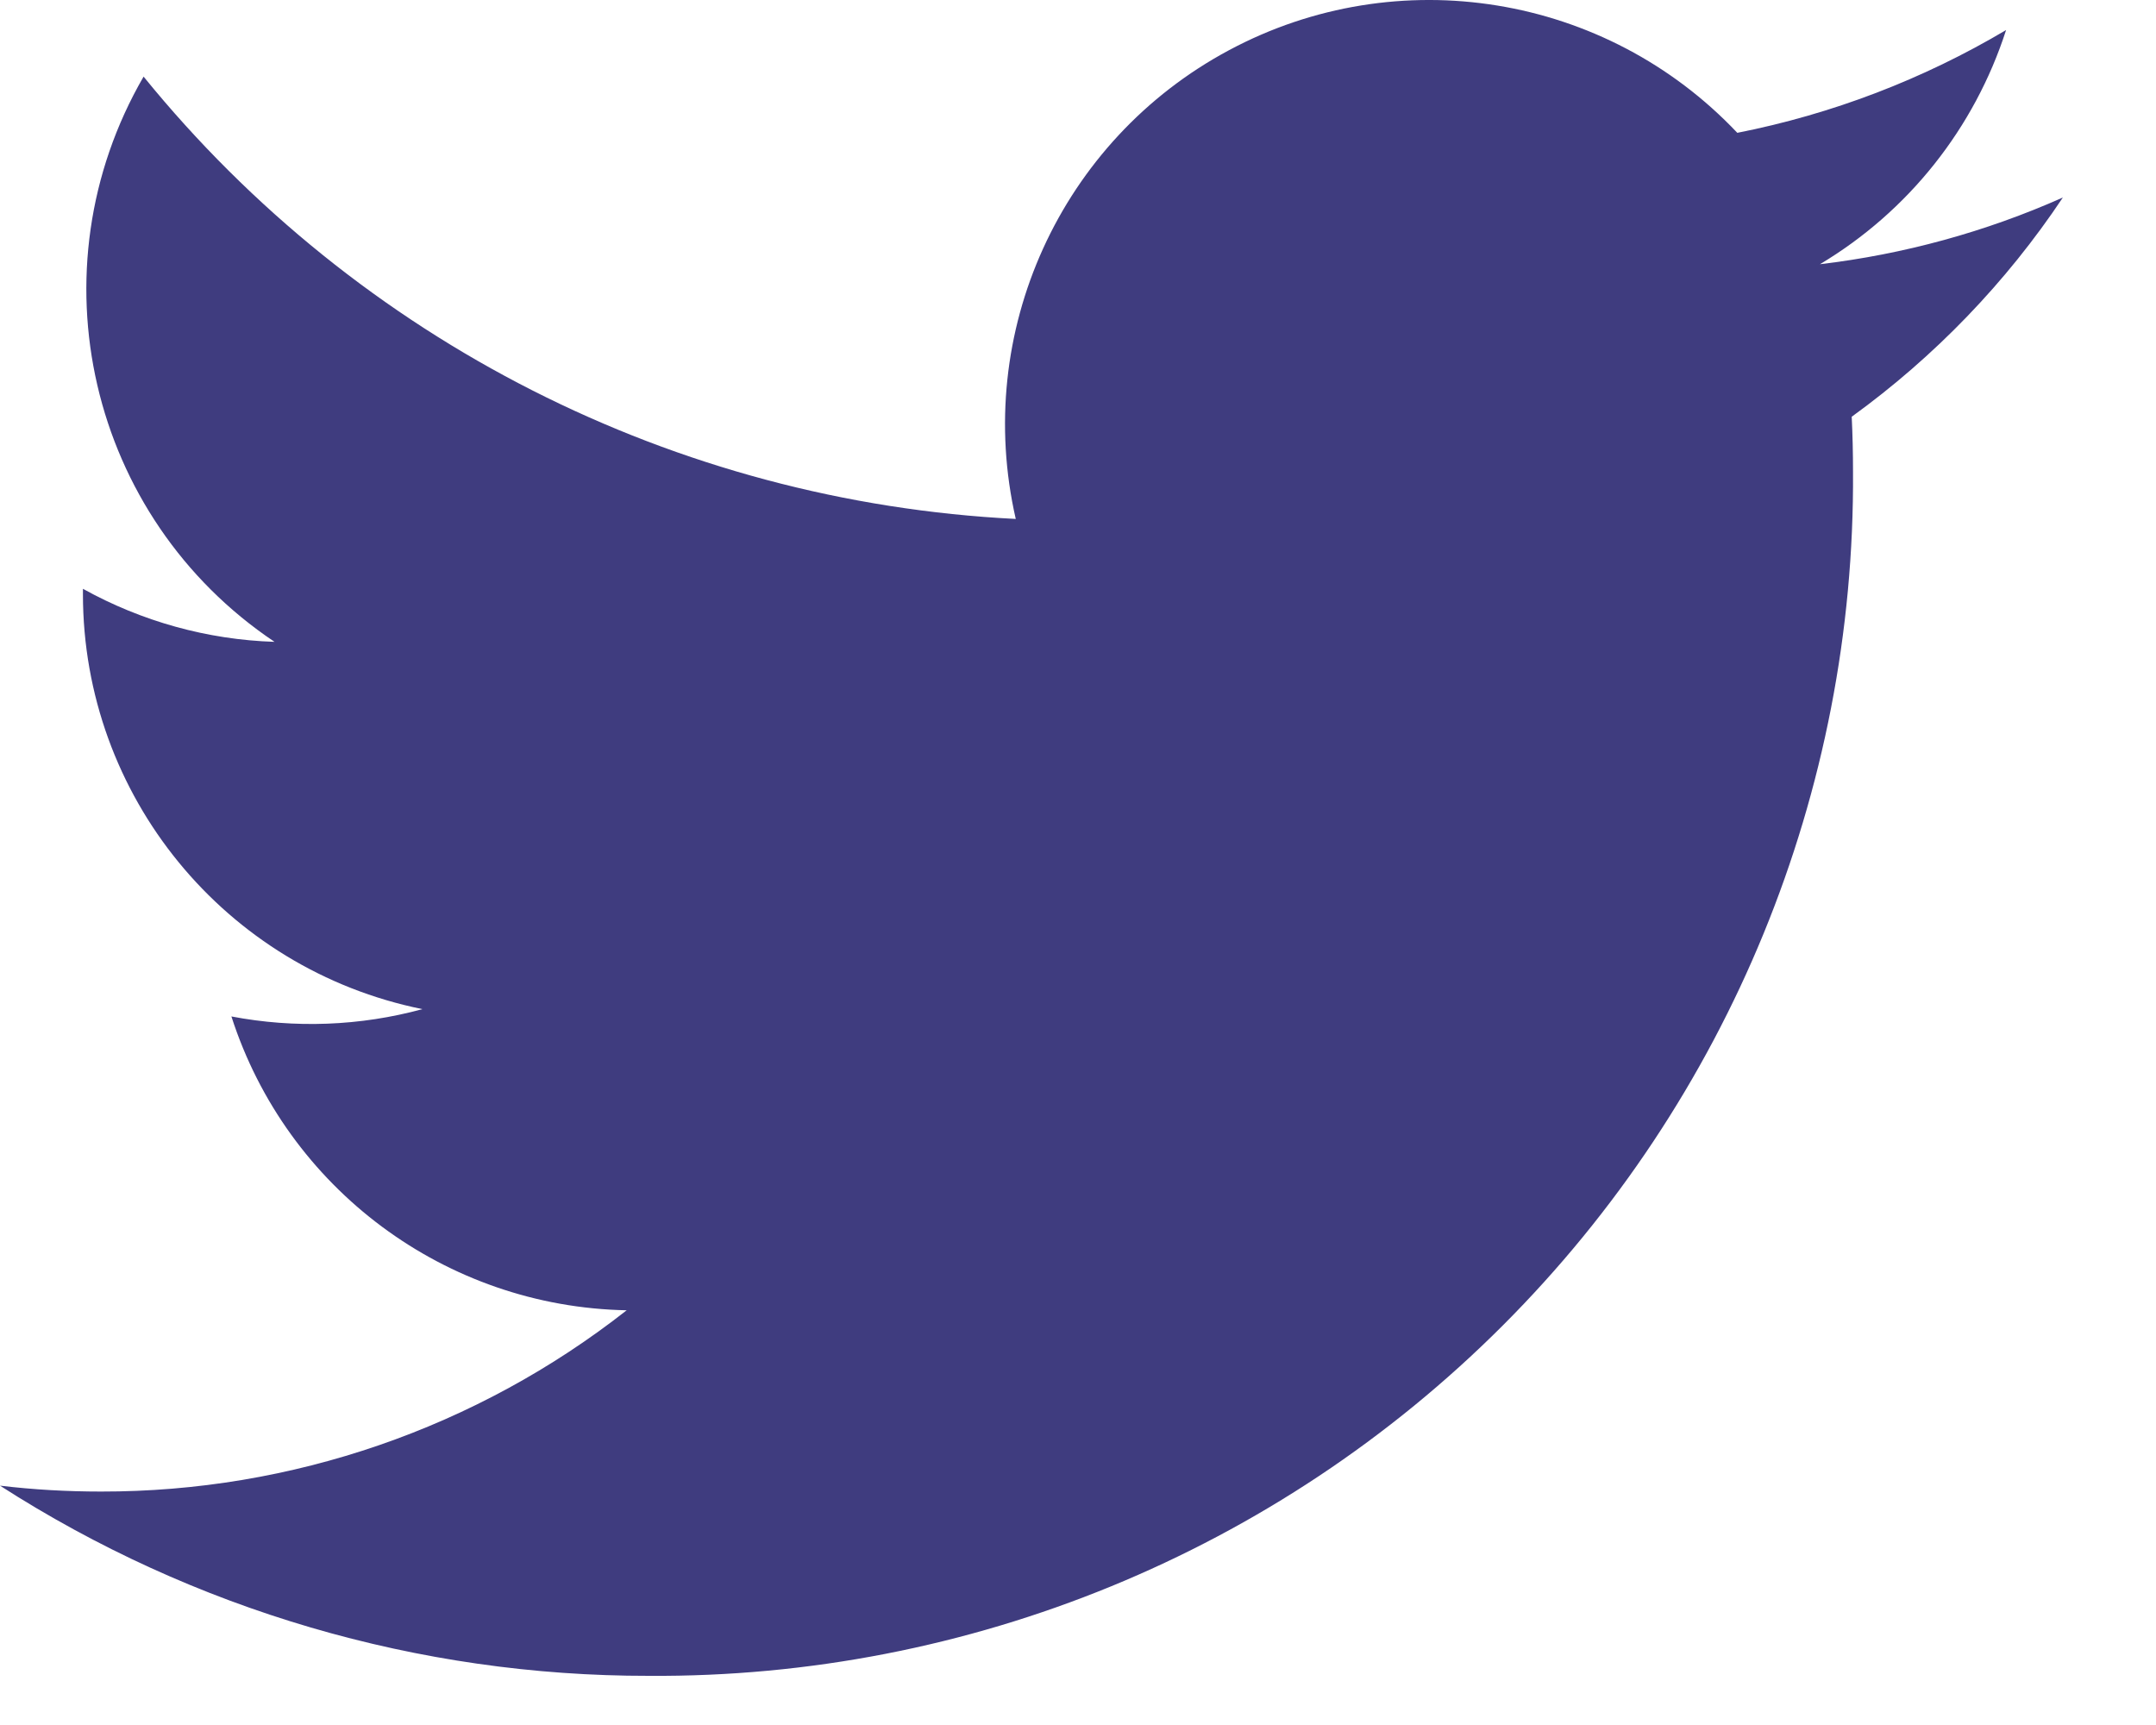 <svg width="15" height="12" viewBox="0 0 15 12" fill="none" xmlns="http://www.w3.org/2000/svg">
<path d="M12.662 1.838C13.277 1.471 13.737 0.892 13.957 0.209C13.379 0.552 12.746 0.794 12.087 0.924C11.173 -0.043 9.724 -0.279 8.551 0.349C7.377 0.977 6.77 2.313 7.067 3.61C4.7 3.491 2.494 2.373 0.999 0.533C0.219 1.879 0.617 3.599 1.91 4.465C1.443 4.45 0.986 4.323 0.577 4.096C0.577 4.108 0.577 4.12 0.577 4.133C0.577 5.535 1.565 6.742 2.939 7.02C2.506 7.138 2.051 7.155 1.61 7.071C1.996 8.27 3.101 9.091 4.36 9.115C3.317 9.934 2.029 10.378 0.703 10.376C0.468 10.376 0.233 10.363 0 10.335C1.346 11.2 2.914 11.66 4.514 11.658C6.741 11.673 8.881 10.796 10.455 9.221C12.03 7.646 12.907 5.506 12.892 3.28C12.892 3.152 12.889 3.025 12.883 2.899C13.459 2.482 13.957 1.966 14.352 1.374C13.815 1.613 13.245 1.769 12.662 1.838Z" fill="#3F3C7F"/>
</svg>

